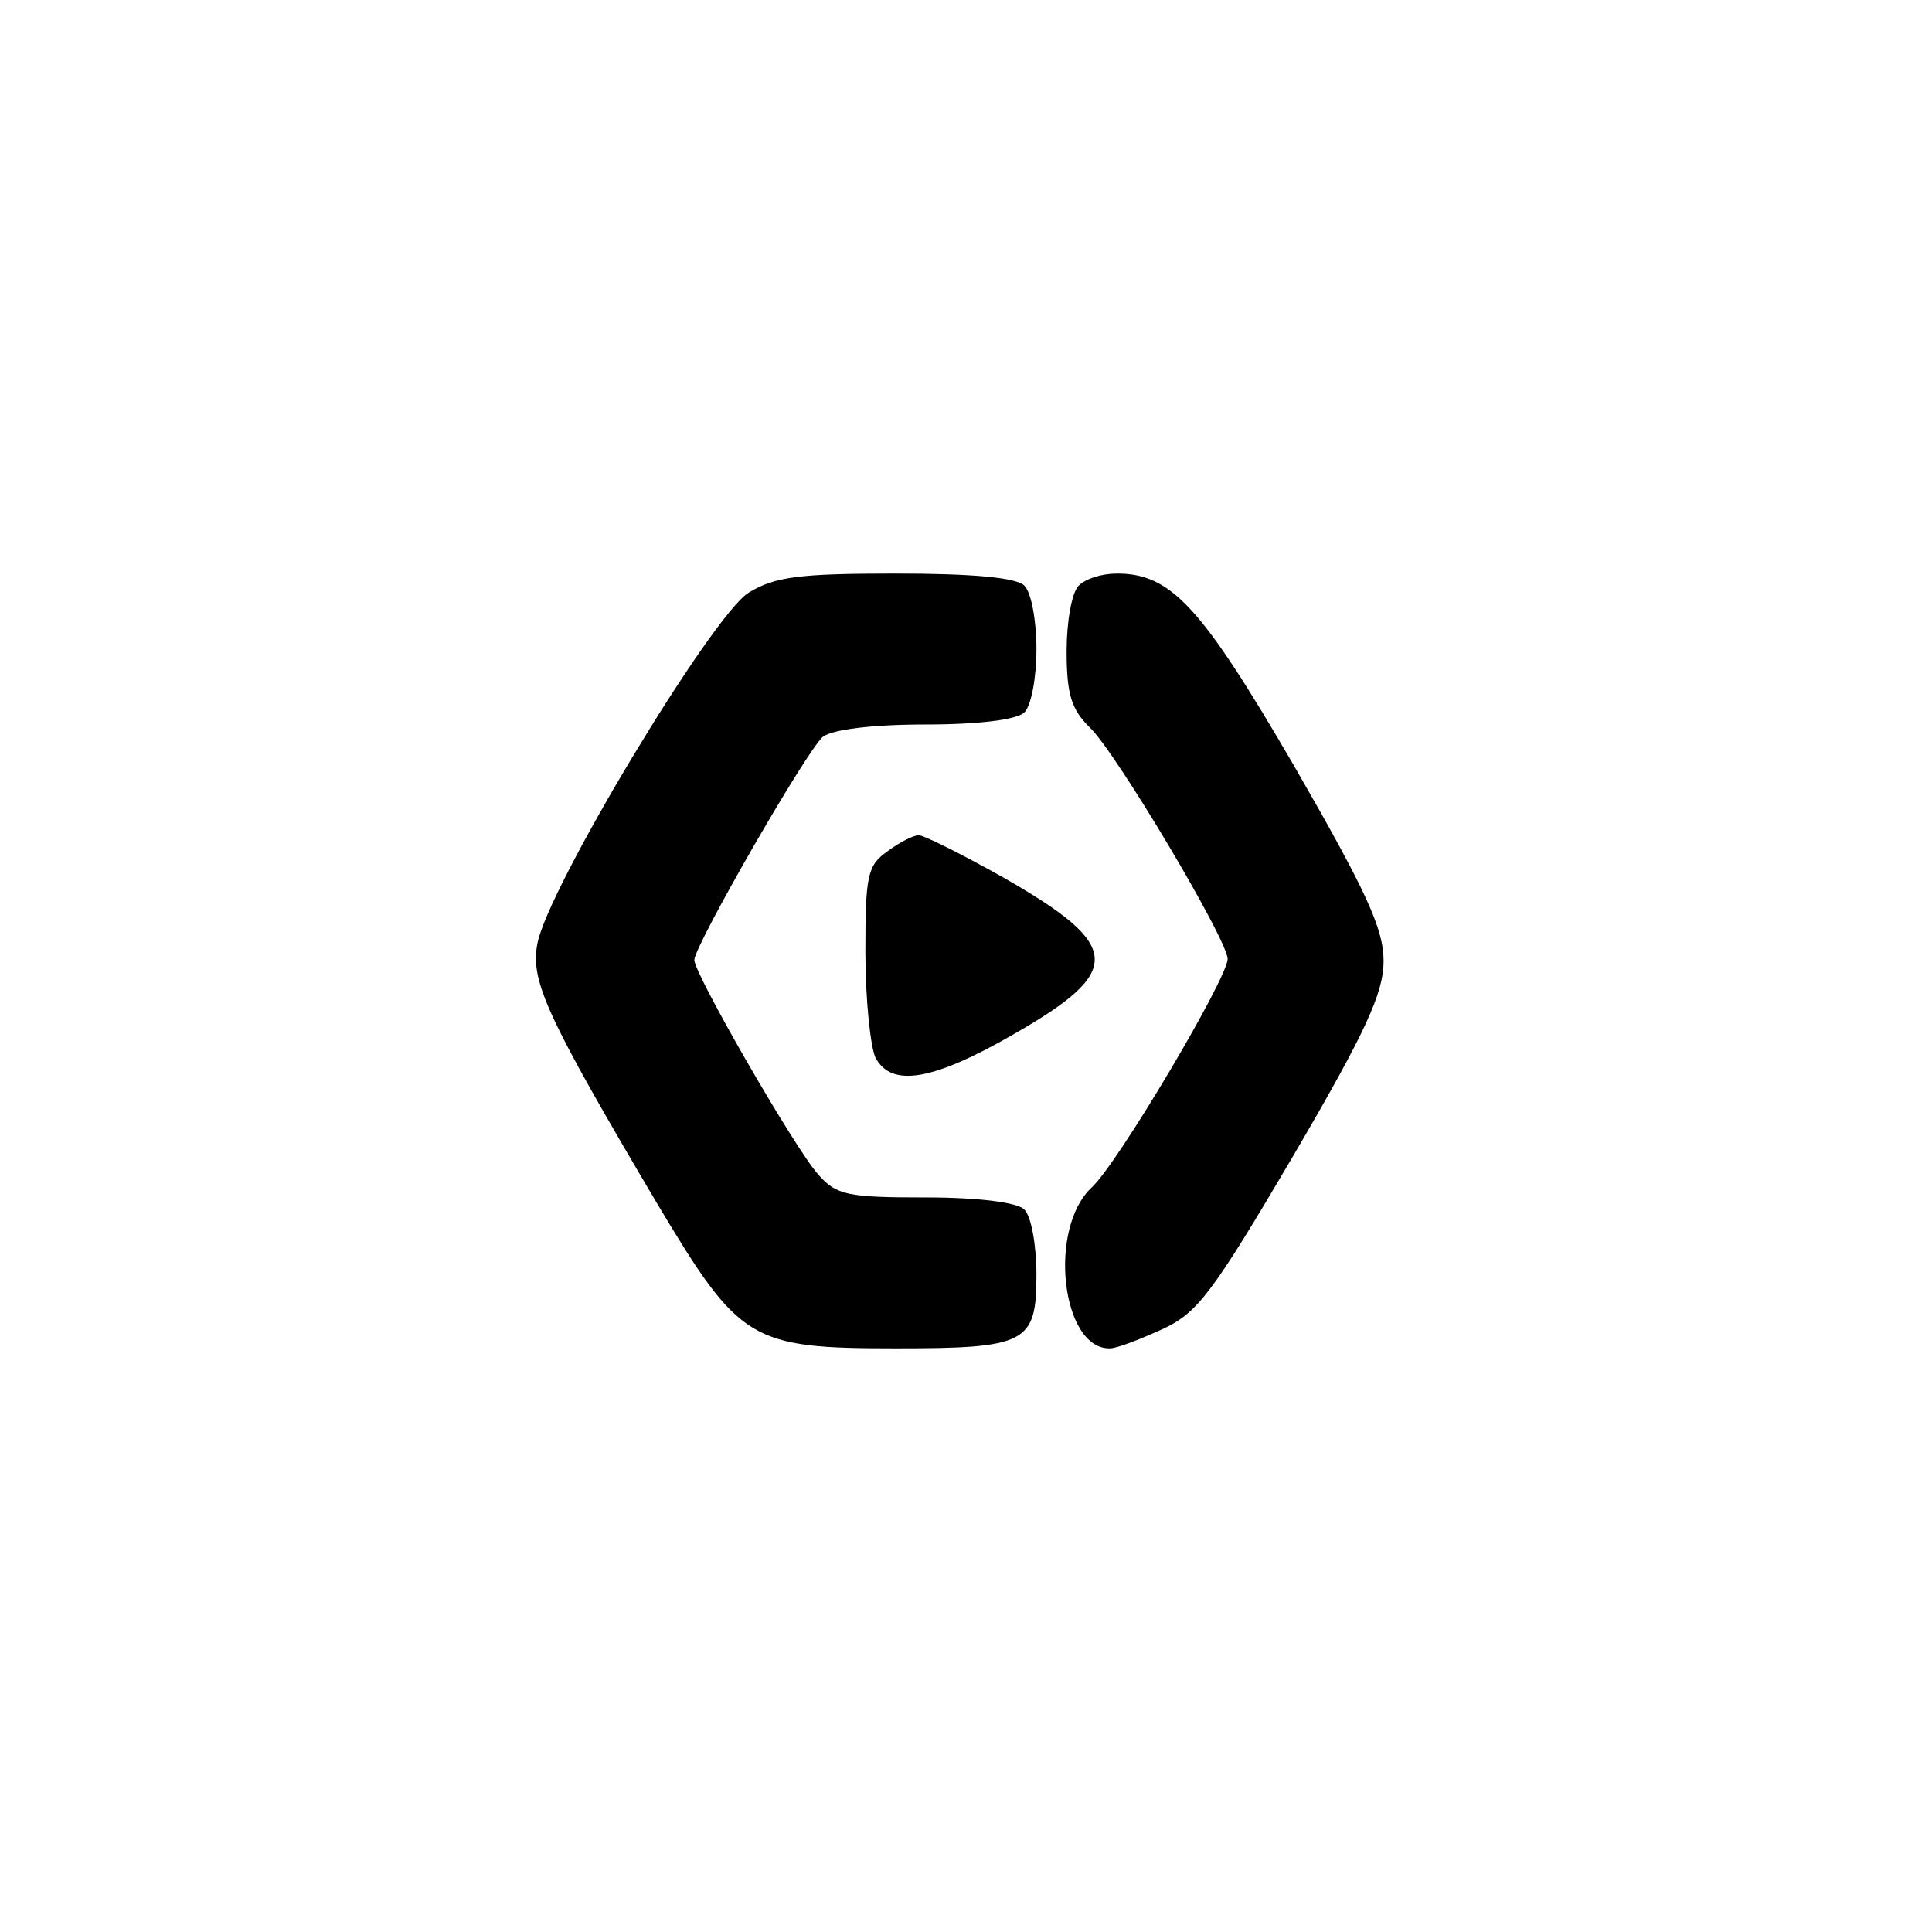 <?xml version="1.0" standalone="no"?>
<!DOCTYPE svg PUBLIC "-//W3C//DTD SVG 20010904//EN"
 "http://www.w3.org/TR/2001/REC-SVG-20010904/DTD/svg10.dtd">
<svg version="1.0" xmlns="http://www.w3.org/2000/svg"
 width="192pt" height="192pt" viewBox="0 0 192 192"
 preserveAspectRatio="xMidYMid meet">
<g transform="translate(0,192) scale(0.1,-0.1)"
fill="#000000" stroke="none">
811 c445 -92 729 -532 635 -987 -62 -301 -295 -546 -601 -630 -91 -26 -329
-26 -420 0 -291 80 -516 305 -596 596 -26 91 -26 329 0 420 120 433 542 692
982 601z"/>
<path d="M744 1331 c-36 -22 -200 -294 -210 -349 -7 -37 9 -72 119 -258 82
-137 92 -144 237 -144 130 0 140 5 140 73 0 29 -5 58 -12 65 -7 7 -45 12 -98
12 -77 0 -89 2 -107 23 -22 24 -123 199 -123 213 0 14 112 209 128 222 10 7
48 12 102 12 54 0 91 5 98 12 7 7 12 35 12 63 0 28 -5 56 -12 63 -8 8 -51 12
-128 12 -95 0 -120 -3 -146 -19z"/>
<path d="M1072 1338 c-7 -7 -12 -36 -12 -65 0 -44 5 -58 23 -76 25 -23 137
-211 137 -230 0 -19 -109 -203 -135 -227 -44 -41 -30 -161 18 -160 7 0 30 9
52 19 35 16 50 36 130 172 72 123 90 162 90 194 0 32 -17 69 -89 194 -92 158
-122 191 -176 191 -15 0 -31 -5 -38 -12z"/>
<path d="M882 1074 c-20 -14 -22 -24 -22 -100 0 -47 5 -94 10 -105 16 -30 57
-23 137 23 110 63 109 88 -10 156 -41 23 -79 42 -84 42 -5 0 -19 -7 -31 -16z"/>
</g>
</svg>
